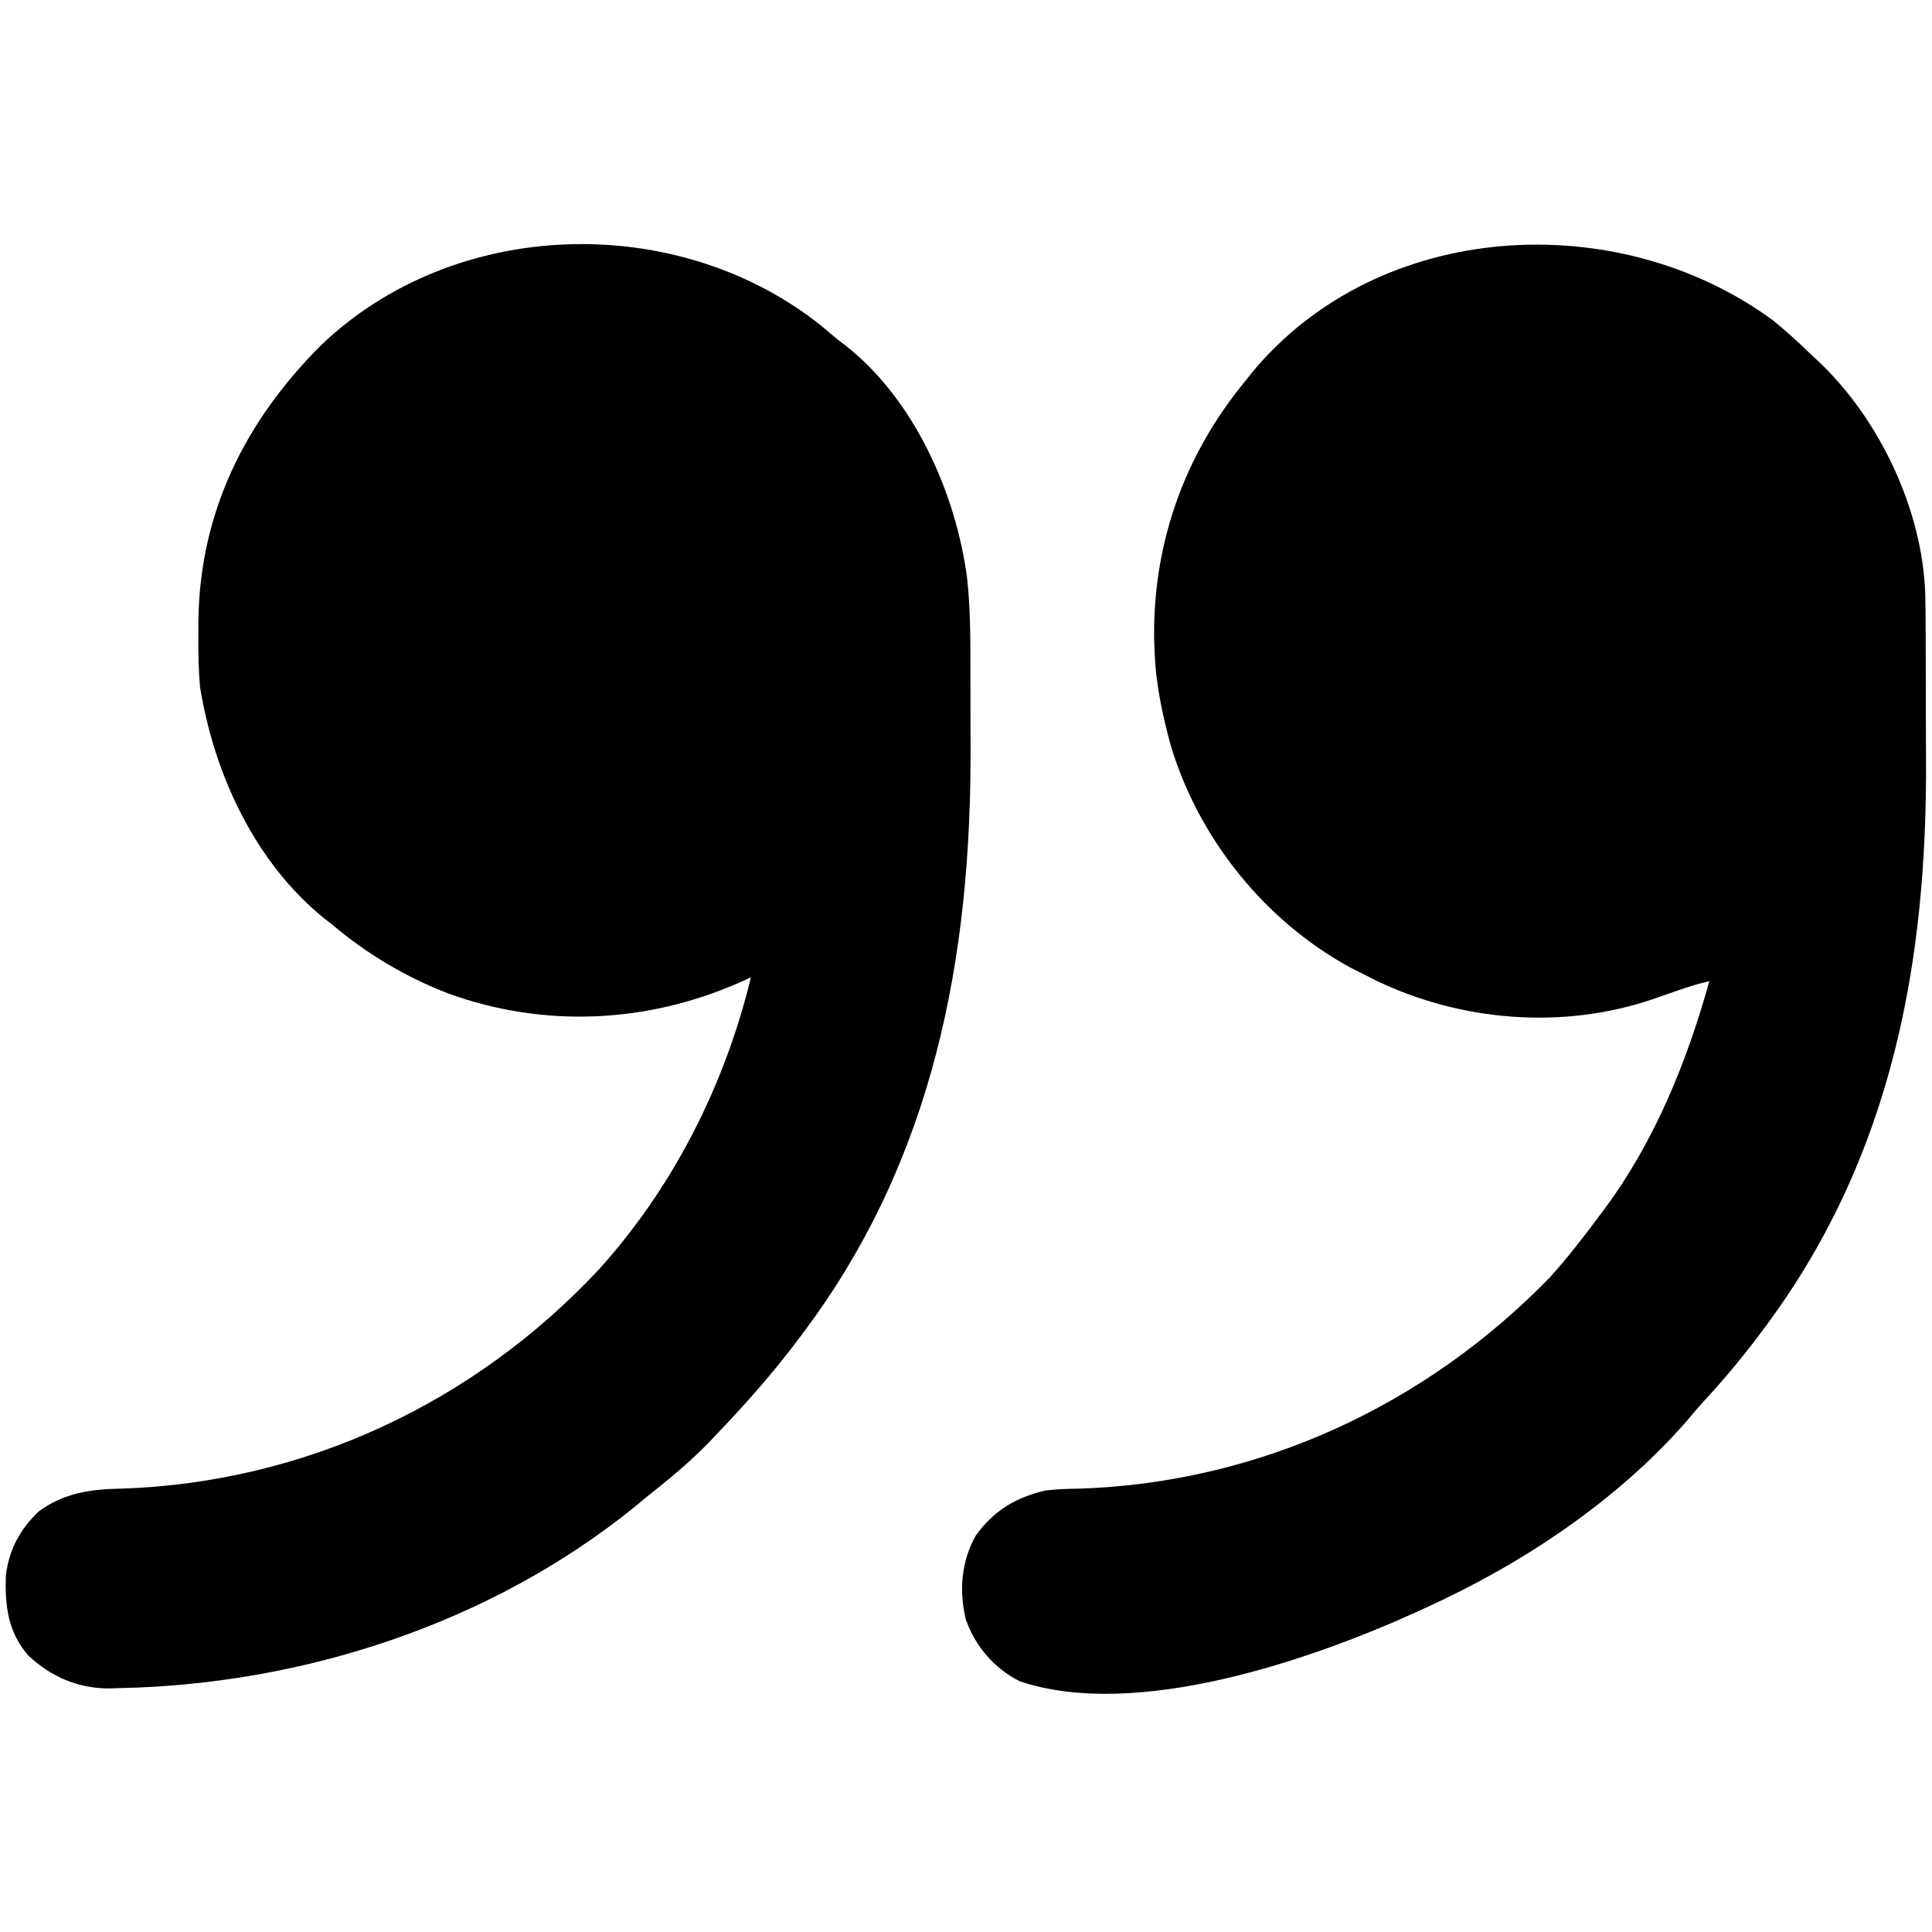 <?xml version="1.0" encoding="UTF-8"?>
<svg version="1.1" xmlns="http://www.w3.org/2000/svg" width="512" height="512">
<path d="M0 0 C1.565 1.309 3.128 2.621 4.688 3.938 C5.278 4.382 5.868 4.827 6.477 5.285 C24.832 19.508 35.989 44.524 38.967 67.056 C39.809 74.56 39.851 82.035 39.855 89.578 C39.859 90.991 39.862 92.404 39.866 93.816 C39.872 96.771 39.873 99.727 39.873 102.682 C39.873 105.664 39.88 108.646 39.893 111.629 C40.147 167.684 30.084 221.084 -4.312 266.938 C-4.759 267.539 -5.206 268.14 -5.667 268.759 C-12.337 277.667 -19.619 285.905 -27.312 293.938 C-28.376 295.063 -28.376 295.063 -29.461 296.211 C-34.688 301.608 -40.433 306.272 -46.312 310.938 C-47.208 311.685 -48.104 312.433 -49.027 313.203 C-87.237 344.181 -137.07 360.383 -185.938 361.312 C-187.146 361.352 -187.146 361.352 -188.378 361.392 C-196.604 361.415 -203.794 358.309 -209.805 352.676 C-215.259 346.387 -216.021 339.51 -215.758 331.379 C-214.873 324.542 -212.04 319.246 -207.062 314.5 C-200.403 309.547 -193.094 308.551 -185 308.438 C-136.592 306.789 -91.799 285.792 -58.758 250.531 C-38.964 228.71 -25.194 201.474 -18.312 172.938 C-19.184 173.336 -20.055 173.734 -20.953 174.145 C-45.57 185.094 -72.956 186.47 -98.438 177.25 C-109.782 172.885 -120.019 166.779 -129.312 158.938 C-130.272 158.195 -130.272 158.195 -131.25 157.438 C-149.806 142.473 -160.575 119.03 -164.312 95.938 C-164.716 91.177 -164.791 86.463 -164.75 81.688 C-164.742 80.423 -164.733 79.159 -164.725 77.857 C-164.215 49.436 -152.266 25.415 -132.219 5.41 C-96.84 -28.469 -38.109 -30.132 0 0 Z " fill="#000000" transform="translate(217.312,86.062)"/>
<path d="M0 0 C3.493 2.852 6.771 5.855 10 9 C11.062 9.986 11.062 9.986 12.145 10.992 C28.14 26.223 39.374 49.977 40.202 72.121 C40.322 77.06 40.332 81.998 40.336 86.938 C40.342 88.785 40.349 90.633 40.356 92.481 C40.368 96.35 40.372 100.22 40.371 104.09 C40.37 108.001 40.384 111.913 40.412 115.824 C40.784 169.617 31.447 220.576 -1 265 C-1.622 265.853 -1.622 265.853 -2.257 266.724 C-7.148 273.368 -12.335 279.68 -17.934 285.746 C-19.767 287.746 -21.51 289.793 -23.25 291.875 C-41.725 312.923 -66.658 329.453 -92 341 C-93.073 341.494 -93.073 341.494 -94.168 341.999 C-122.152 354.744 -168.742 370.962 -199.75 360.562 C-206.565 357.125 -211.529 351.291 -214.062 344.125 C-215.873 336.552 -215.246 328.671 -211.352 321.848 C-206.511 315.231 -200.877 311.904 -193 310 C-189.893 309.617 -186.816 309.544 -183.688 309.5 C-136.203 307.847 -92.225 287.453 -59.203 253.453 C-54.491 248.206 -50.196 242.664 -46 237 C-45.372 236.162 -45.372 236.162 -44.73 235.307 C-31.43 217.336 -22.966 196.411 -17 175 C-19.709 175.643 -22.316 176.416 -24.941 177.34 C-25.691 177.598 -26.441 177.857 -27.213 178.123 C-28.754 178.657 -30.293 179.196 -31.83 179.74 C-55.687 187.909 -82.75 185.737 -105.359 174.84 C-106.575 174.231 -107.789 173.618 -109 173 C-110.057 172.465 -111.114 171.93 -112.203 171.379 C-134.77 159.062 -152.208 137.39 -159.668 112.796 C-161.904 104.684 -163.68 96.428 -164 88 C-164.06 86.643 -164.06 86.643 -164.121 85.258 C-164.7 59.572 -156.292 35.73 -140 16 C-139.376 15.212 -138.752 14.425 -138.109 13.613 C-104.383 -26.986 -41.127 -30.323 0 0 Z " fill="#000000" transform="translate(470,85)"/>
</svg>

